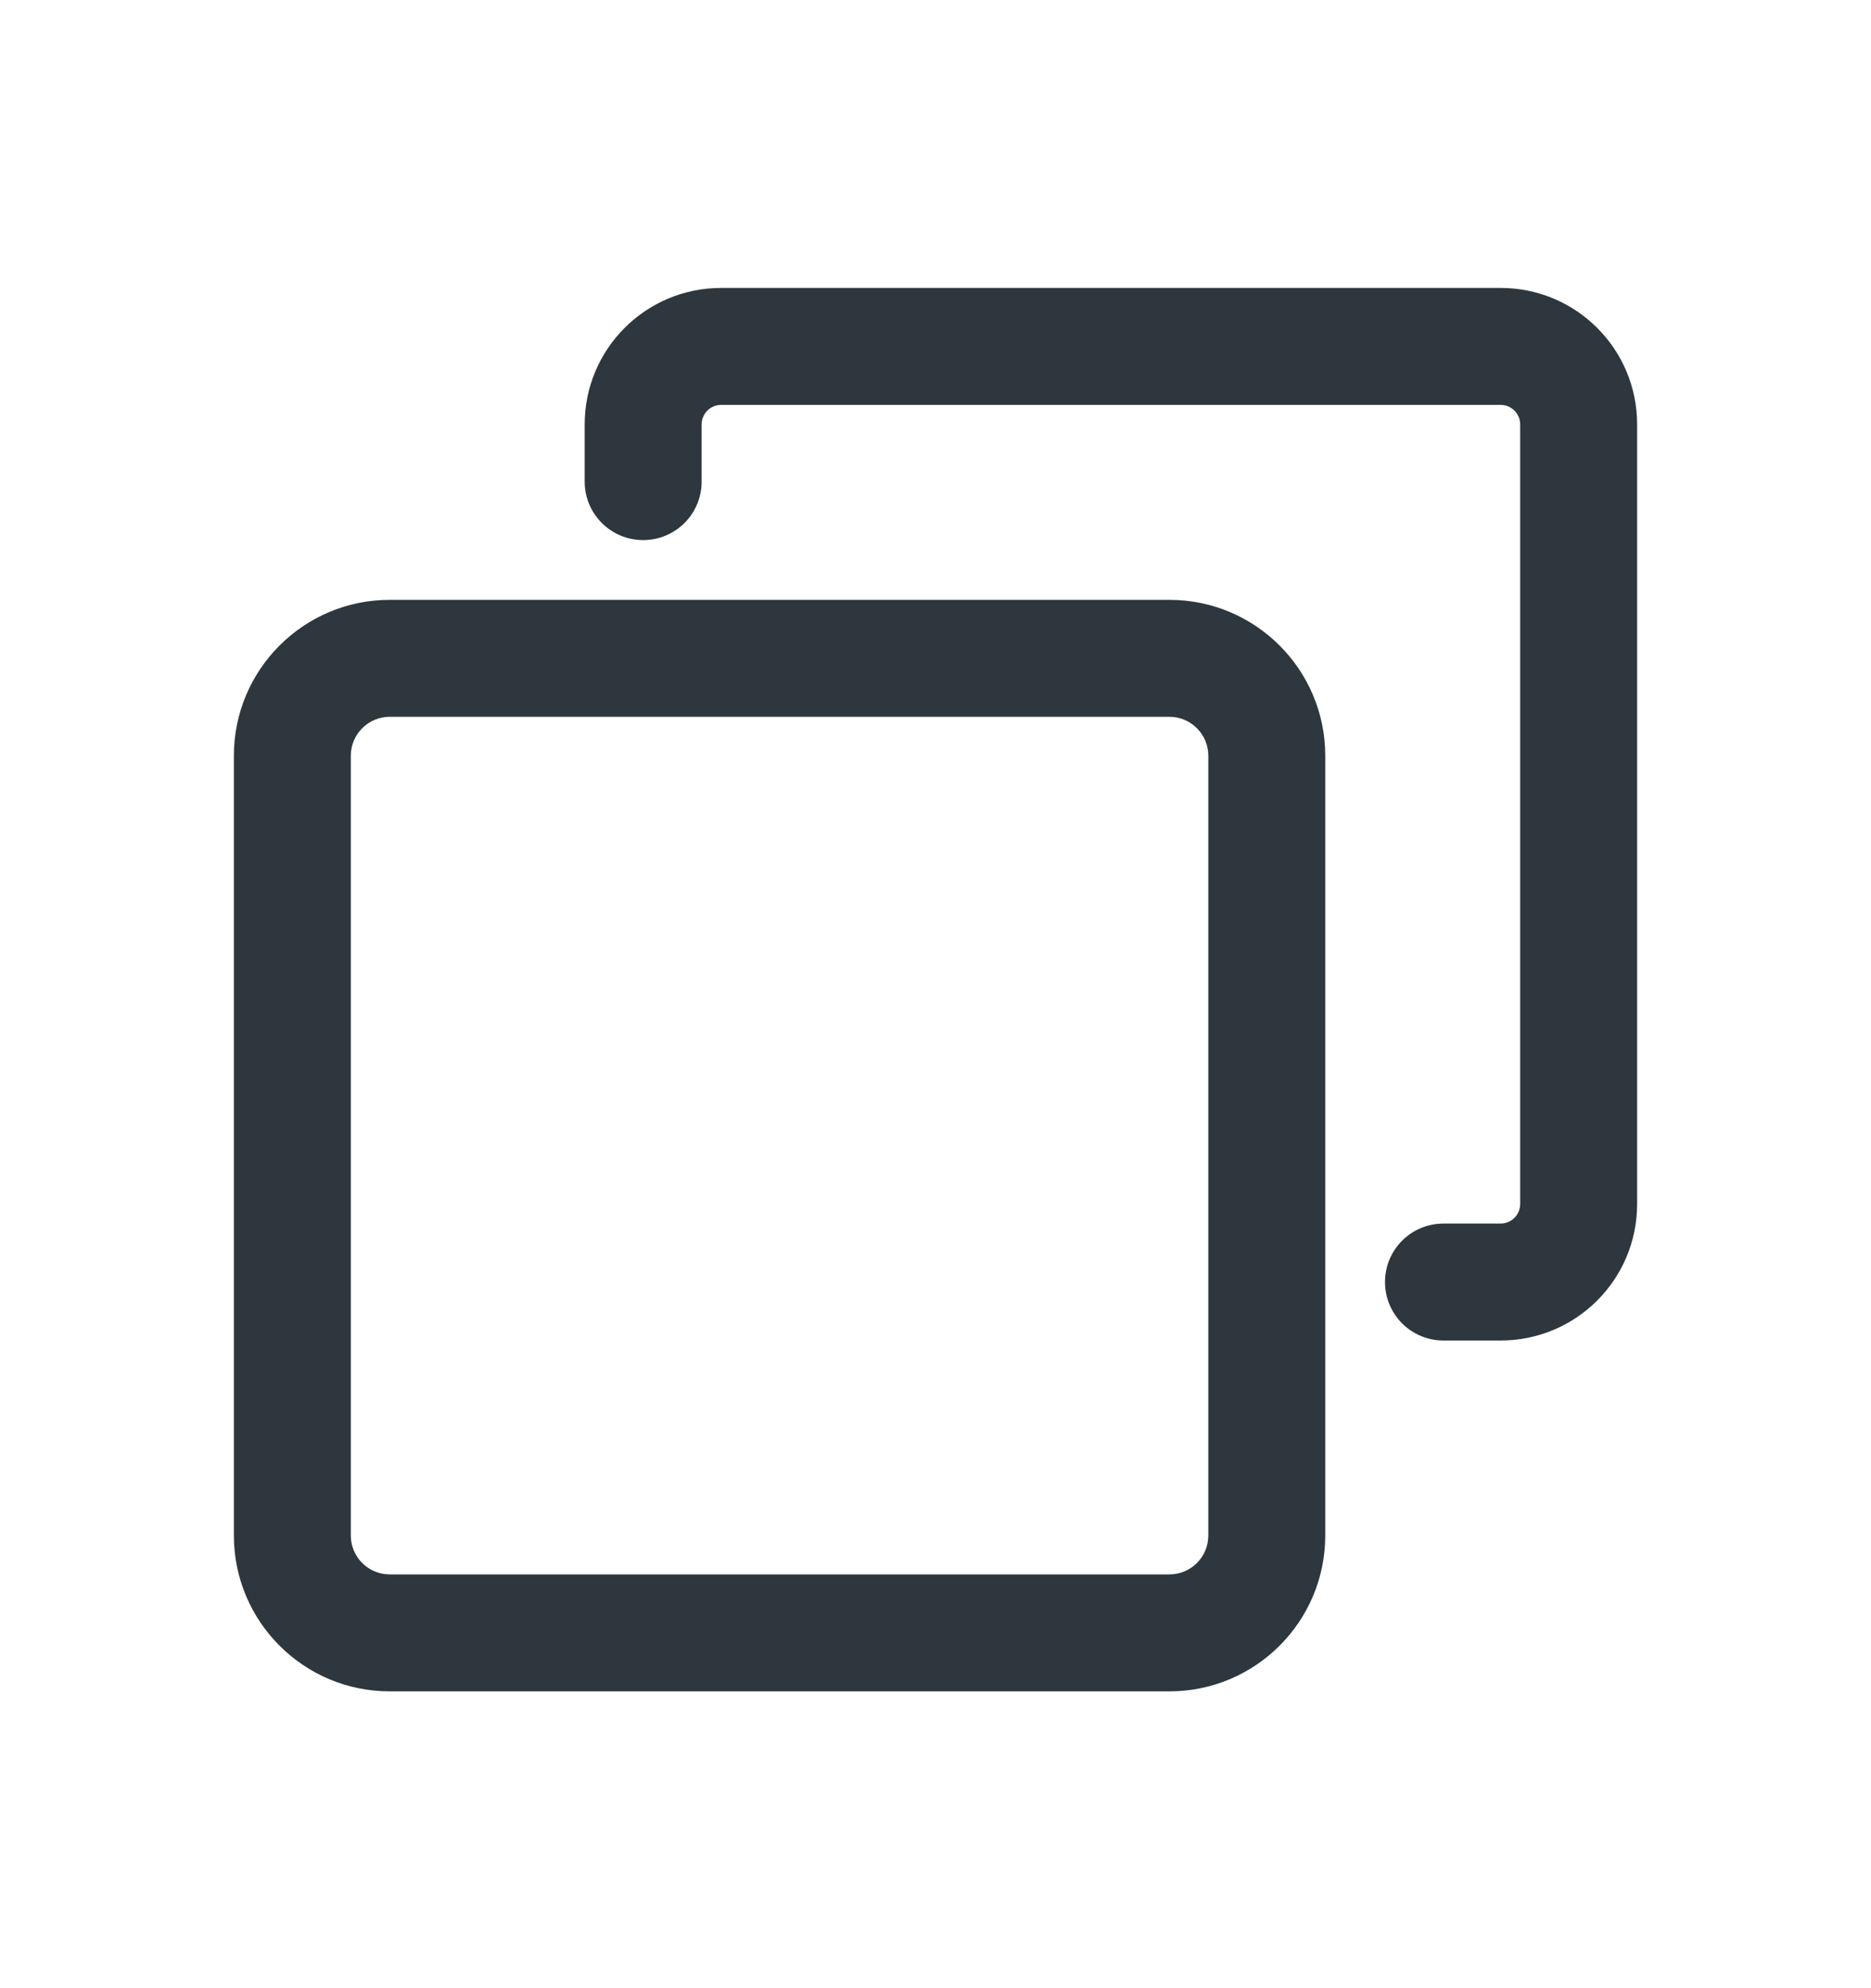 <svg width="16" height="17" viewBox="0 0 16 17" fill="none" xmlns="http://www.w3.org/2000/svg">
<path fill-rule="evenodd" clip-rule="evenodd" d="M10 6.129H3.333C3.149 6.129 3 6.278 3 6.462V13.129C3 13.313 3.149 13.462 3.333 13.462H10C10.184 13.462 10.333 13.313 10.333 13.129V6.462C10.333 6.278 10.184 6.129 10 6.129ZM3.333 5.129C2.597 5.129 2 5.726 2 6.462V13.129C2 13.865 2.597 14.462 3.333 14.462H10C10.736 14.462 11.333 13.865 11.333 13.129V6.462C11.333 5.726 10.736 5.129 10 5.129H3.333Z" fill="#2D373D"/>
<path fill-rule="evenodd" clip-rule="evenodd" d="M12.833 2.462C13.478 2.462 14 2.984 14 3.629V10.295C14 10.94 13.478 11.462 12.833 11.462H12.344C12.067 11.462 11.844 11.238 11.844 10.962C11.844 10.686 12.067 10.462 12.344 10.462H12.833C12.925 10.462 13 10.387 13 10.295V3.629C13 3.537 12.925 3.462 12.833 3.462L6.167 3.462C6.075 3.462 6 3.537 6 3.629V4.118C6 4.395 5.776 4.618 5.5 4.618C5.224 4.618 5 4.395 5 4.118V3.629C5 2.984 5.522 2.462 6.167 2.462L12.833 2.462Z" fill="#2D373D"/>
</svg>
